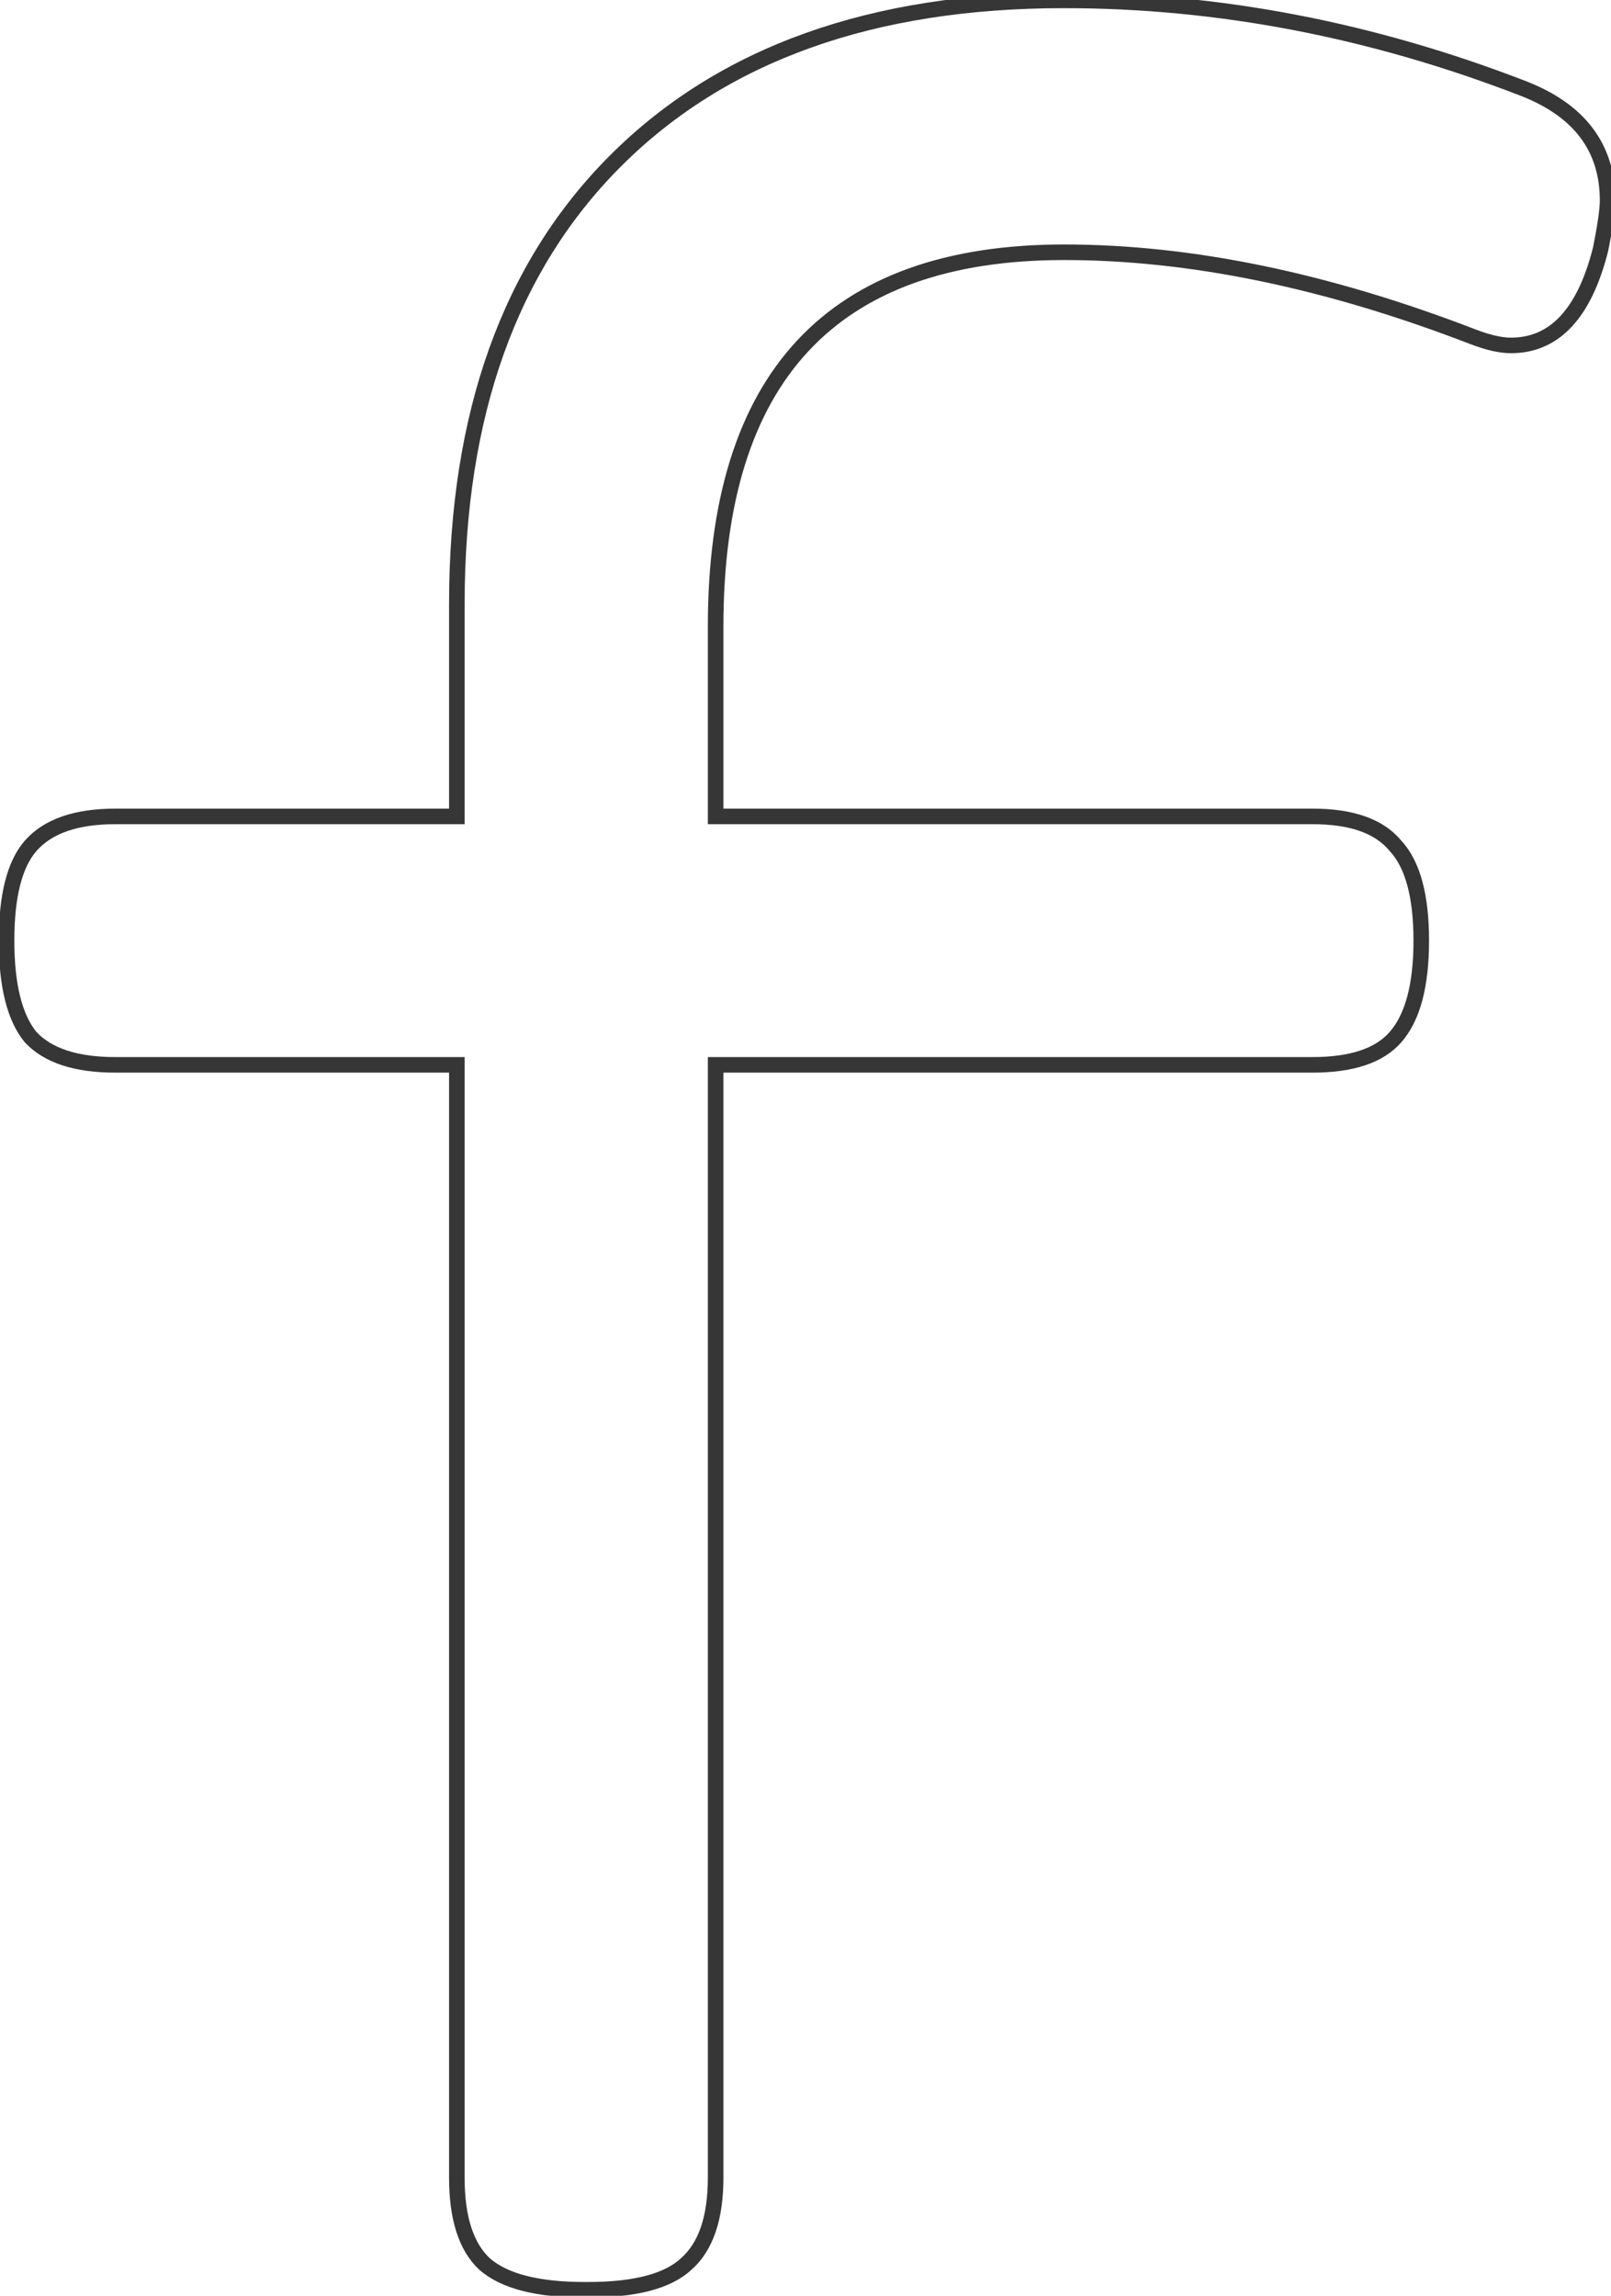<svg width="207" height="295" viewBox="0 0 207 295" fill="none" xmlns="http://www.w3.org/2000/svg">
<mask id="path-1-outside-1_23_75" maskUnits="userSpaceOnUse" x="-1" y="-1" width="209" height="297" fill="black">
<rect fill="white" x="-1" y="-1" width="209" height="297"/>
<path d="M195.699 11.354C202.941 14.162 206.562 18.965 206.562 25.763C206.562 26.945 206.266 29.014 205.675 31.97C203.606 40.246 199.763 44.384 194.147 44.384C192.817 44.384 191.192 44.014 189.271 43.275C170.502 36.034 152.989 32.413 136.732 32.413C106.88 32.413 91.953 48.448 91.953 80.518V104.902H168.654C173.679 104.902 177.226 106.159 179.295 108.671C181.512 111.035 182.62 115.1 182.62 120.863C182.62 126.627 181.512 130.765 179.295 133.277C177.226 135.642 173.679 136.824 168.654 136.824H91.953V279.808C91.953 284.98 90.697 288.675 88.185 290.892C85.82 293.108 81.608 294.217 75.549 294.217H75.106C69.046 294.217 64.76 293.108 62.248 290.892C59.883 288.675 58.701 284.98 58.701 279.808V136.824H14.809C9.784 136.824 6.163 135.642 3.946 133.277C1.877 130.765 0.843 126.627 0.843 120.863C0.843 115.1 1.877 111.035 3.946 108.671C6.163 106.159 9.784 104.902 14.809 104.902H58.701V77.636C58.701 53.251 65.499 34.26 79.096 20.664C92.84 6.92 112.052 0.048 136.732 0.048C156.536 0.048 176.191 3.816 195.699 11.354Z"/>
</mask>
<path d="M195.699 11.354L196.061 10.421L196.06 10.421L195.699 11.354ZM205.675 31.97L206.645 32.212L206.651 32.189L206.655 32.166L205.675 31.97ZM189.271 43.275L188.911 44.208L188.912 44.209L189.271 43.275ZM91.953 104.902H90.953V105.902H91.953V104.902ZM179.295 108.671L178.523 109.307L178.543 109.331L178.565 109.355L179.295 108.671ZM179.295 133.277L178.545 132.616L178.542 132.619L179.295 133.277ZM91.953 136.824V135.824H90.953V136.824H91.953ZM88.185 290.892L87.523 290.142L87.512 290.152L87.501 290.162L88.185 290.892ZM62.248 290.892L61.564 291.621L61.575 291.631L61.586 291.641L62.248 290.892ZM58.701 136.824H59.701V135.824H58.701V136.824ZM3.946 133.277L3.174 133.913L3.195 133.938L3.217 133.961L3.946 133.277ZM3.946 108.671L3.196 108.009L3.194 108.012L3.946 108.671ZM58.701 104.902V105.902H59.701V104.902H58.701ZM79.096 20.664L79.803 21.371L79.096 20.664ZM195.338 12.286C198.835 13.642 201.377 15.448 203.047 17.664C204.71 19.87 205.562 22.551 205.562 25.763H207.562C207.562 22.176 206.602 19.057 204.644 16.46C202.694 13.872 199.805 11.873 196.061 10.421L195.338 12.286ZM205.562 25.763C205.562 26.834 205.286 28.813 204.694 31.774L206.655 32.166C207.246 29.215 207.562 27.056 207.562 25.763H205.562ZM204.705 31.727C203.692 35.778 202.271 38.702 200.508 40.6C198.775 42.466 196.676 43.384 194.147 43.384V45.384C197.235 45.384 199.865 44.232 201.974 41.961C204.054 39.721 205.589 36.437 206.645 32.212L204.705 31.727ZM194.147 43.384C192.988 43.384 191.492 43.058 189.629 42.342L188.912 44.209C190.891 44.97 192.646 45.384 194.147 45.384V43.384ZM189.63 42.342C170.773 35.067 153.137 31.413 136.732 31.413V33.413C152.84 33.413 170.23 37.001 188.911 44.208L189.63 42.342ZM136.732 31.413C121.633 31.413 110.129 35.472 102.416 43.758C94.715 52.031 90.953 64.346 90.953 80.518H92.953C92.953 64.62 96.654 52.883 103.88 45.121C111.093 37.372 121.979 33.413 136.732 33.413V31.413ZM90.953 80.518V104.902H92.953V80.518H90.953ZM91.953 105.902H168.654V103.902H91.953V105.902ZM168.654 105.902C173.544 105.902 176.728 107.127 178.523 109.307L180.067 108.035C177.724 105.19 173.814 103.902 168.654 103.902V105.902ZM178.565 109.355C180.516 111.435 181.62 115.174 181.62 120.863H183.62C183.62 115.025 182.508 110.636 180.024 107.987L178.565 109.355ZM181.62 120.863C181.62 126.544 180.519 130.378 178.545 132.616L180.045 133.939C182.504 131.151 183.62 126.71 183.62 120.863H181.62ZM178.542 132.619C176.752 134.665 173.561 135.824 168.654 135.824V137.824C173.798 137.824 177.7 136.619 180.048 133.936L178.542 132.619ZM168.654 135.824H91.953V137.824H168.654V135.824ZM90.953 136.824V279.808H92.953V136.824H90.953ZM90.953 279.808C90.953 284.849 89.726 288.198 87.523 290.142L88.846 291.641C91.668 289.152 92.953 285.112 92.953 279.808H90.953ZM87.501 290.162C85.427 292.106 81.55 293.217 75.549 293.217V295.217C81.666 295.217 86.213 294.111 88.868 291.621L87.501 290.162ZM75.549 293.217H75.106V295.217H75.549V293.217ZM75.106 293.217C69.114 293.217 65.14 292.11 62.91 290.142L61.586 291.641C64.381 294.107 68.979 295.217 75.106 295.217V293.217ZM62.932 290.162C60.862 288.221 59.701 284.864 59.701 279.808H57.701C57.701 285.096 58.905 289.128 61.564 291.621L62.932 290.162ZM59.701 279.808V136.824H57.701V279.808H59.701ZM58.701 135.824H14.809V137.824H58.701V135.824ZM14.809 135.824C9.91 135.824 6.621 134.668 4.676 132.593L3.217 133.961C5.705 136.616 9.657 137.824 14.809 137.824V135.824ZM4.718 132.642C2.874 130.402 1.843 126.555 1.843 120.863H-0.157C-0.157 126.699 0.881 131.128 3.174 133.913L4.718 132.642ZM1.843 120.863C1.843 115.162 2.877 111.411 4.699 109.329L3.194 108.012C0.877 110.66 -0.157 115.037 -0.157 120.863H1.843ZM4.696 109.333C6.645 107.124 9.926 105.902 14.809 105.902V103.902C9.641 103.902 5.681 105.193 3.196 108.009L4.696 109.333ZM14.809 105.902H58.701V103.902H14.809V105.902ZM59.701 104.902V77.636H57.701V104.902H59.701ZM59.701 77.636C59.701 53.441 66.441 34.733 79.803 21.371L78.389 19.957C64.558 33.788 57.701 53.06 57.701 77.636H59.701ZM79.803 21.371C93.312 7.862 112.242 1.048 136.732 1.048V-0.952C111.862 -0.952 92.368 5.978 78.389 19.957L79.803 21.371ZM136.732 1.048C156.406 1.048 175.939 4.791 195.339 12.286L196.06 10.421C176.443 2.842 156.666 -0.952 136.732 -0.952V1.048Z" fill="#363636" mask="url(#path-1-outside-1_23_75)"/>
</svg>
